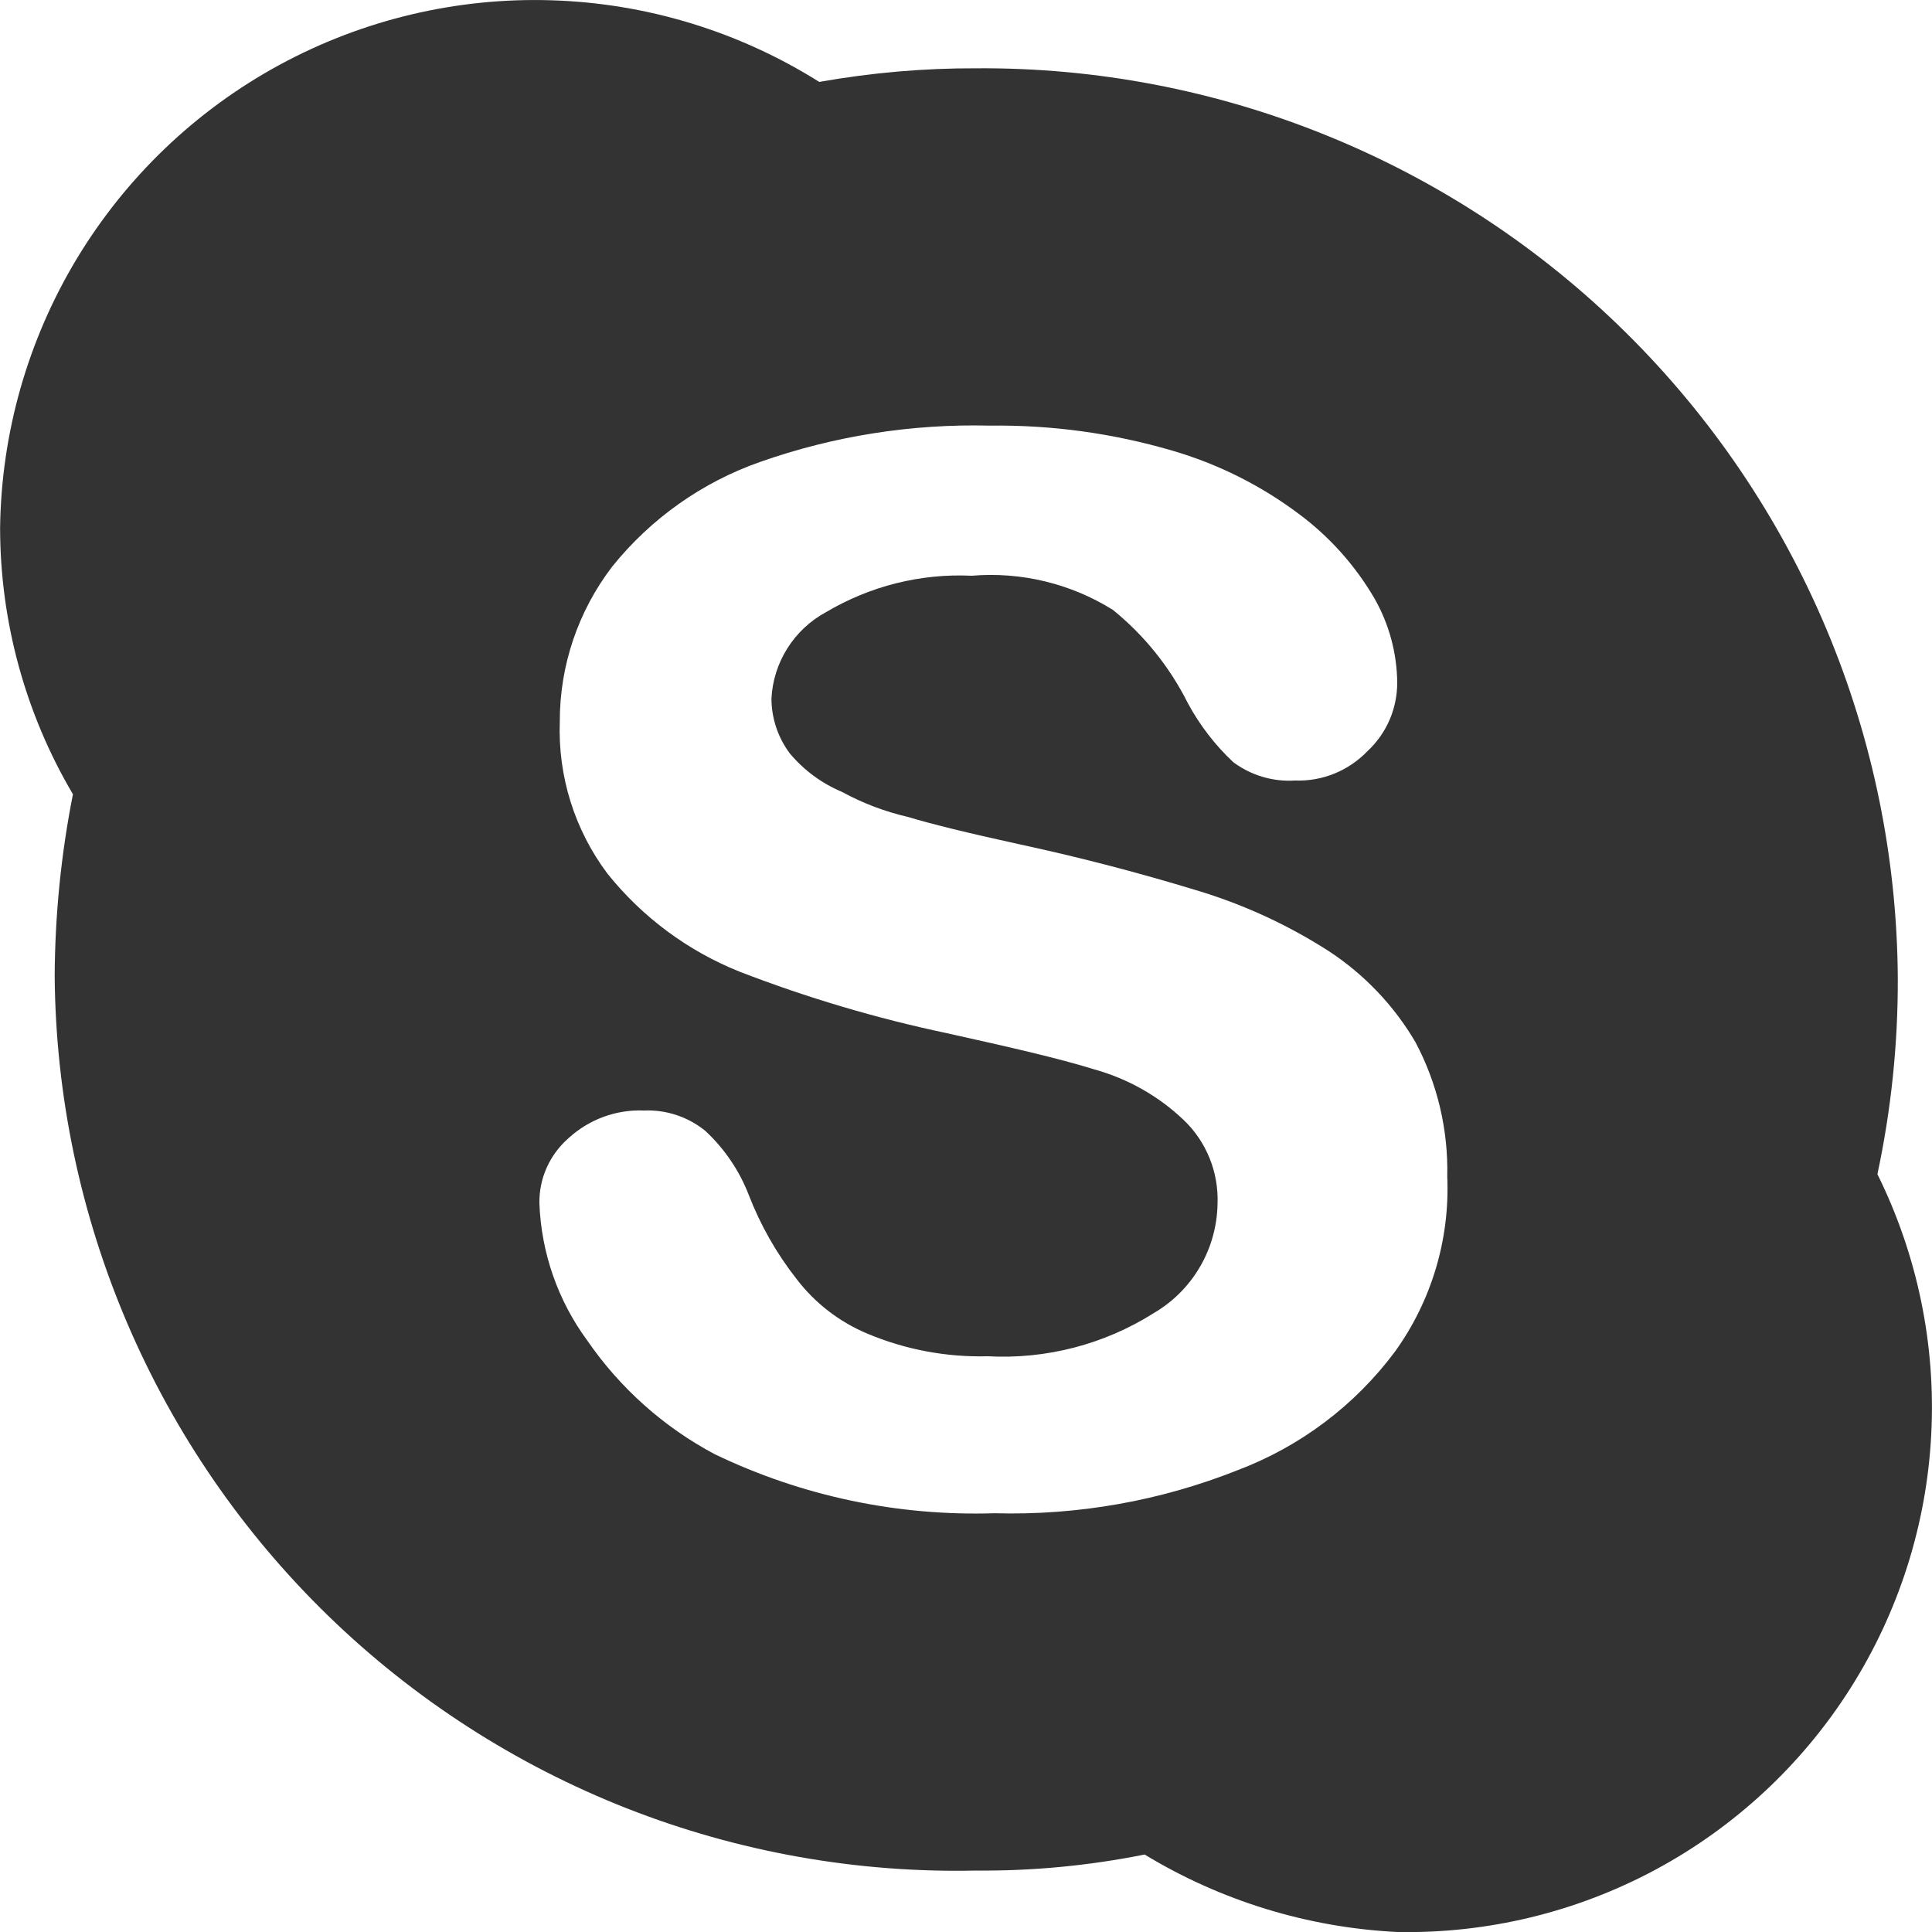 <svg width="20" height="20" viewBox="0 0 20 20" fill="none" xmlns="http://www.w3.org/2000/svg">
<path d="M19.435 12.155C19.577 11.489 19.648 10.81 19.646 10.129C19.639 8.884 19.387 7.652 18.904 6.505C18.42 5.357 17.715 4.316 16.829 3.441C15.943 2.565 14.893 1.874 13.74 1.405C12.586 0.935 11.351 0.698 10.106 0.707C9.561 0.705 9.018 0.753 8.481 0.848C7.649 0.325 6.692 0.033 5.709 0.003C4.726 -0.028 3.753 0.204 2.889 0.674C2.025 1.144 1.303 1.836 0.795 2.678C0.287 3.521 0.013 4.483 0.001 5.466C0.002 6.435 0.262 7.387 0.755 8.222C0.632 8.843 0.569 9.474 0.566 10.106C0.576 11.343 0.832 12.565 1.319 13.702C1.806 14.839 2.513 15.868 3.401 16.73C4.288 17.591 5.338 18.267 6.489 18.72C7.64 19.172 8.87 19.391 10.106 19.364C10.691 19.369 11.275 19.313 11.849 19.198C12.64 19.678 13.539 19.954 14.464 20C15.397 20.018 16.319 19.795 17.141 19.353C17.962 18.911 18.657 18.264 19.156 17.476C19.655 16.688 19.944 15.784 19.992 14.852C20.041 13.92 19.849 12.992 19.435 12.155ZM14.44 13.993C14.026 14.548 13.462 14.973 12.815 15.218C12.014 15.537 11.157 15.689 10.295 15.665C9.294 15.697 8.3 15.488 7.397 15.053C6.869 14.772 6.417 14.368 6.078 13.875C5.776 13.464 5.604 12.972 5.584 12.462C5.581 12.332 5.607 12.204 5.66 12.086C5.713 11.968 5.792 11.863 5.89 11.778C6.102 11.586 6.381 11.484 6.666 11.496C6.898 11.486 7.124 11.562 7.303 11.708C7.5 11.892 7.653 12.117 7.75 12.367C7.871 12.681 8.038 12.975 8.246 13.24C8.435 13.488 8.687 13.683 8.975 13.804C9.37 13.971 9.796 14.051 10.224 14.04C10.83 14.073 11.431 13.917 11.944 13.593C12.142 13.477 12.307 13.312 12.422 13.114C12.538 12.916 12.6 12.691 12.604 12.462C12.61 12.3 12.582 12.138 12.521 11.988C12.46 11.838 12.368 11.702 12.25 11.591C11.991 11.345 11.675 11.167 11.331 11.071C10.955 10.954 10.435 10.836 9.8 10.695C9.07 10.541 8.353 10.328 7.657 10.059C7.122 9.845 6.651 9.496 6.29 9.046C5.949 8.593 5.774 8.036 5.795 7.468C5.794 6.889 5.985 6.326 6.337 5.866C6.736 5.369 7.267 4.993 7.868 4.782C8.632 4.513 9.438 4.386 10.248 4.406C10.886 4.398 11.521 4.485 12.132 4.664C12.608 4.802 13.055 5.026 13.451 5.324C13.766 5.559 14.031 5.856 14.229 6.196C14.38 6.461 14.461 6.761 14.464 7.067C14.464 7.199 14.437 7.331 14.385 7.452C14.332 7.574 14.255 7.683 14.158 7.774C14.061 7.875 13.944 7.955 13.814 8.008C13.684 8.061 13.544 8.085 13.404 8.08C13.177 8.094 12.952 8.027 12.768 7.891C12.579 7.714 12.42 7.508 12.297 7.28C12.11 6.906 11.845 6.576 11.52 6.313C11.084 6.041 10.571 5.917 10.059 5.96C9.53 5.935 9.006 6.067 8.551 6.337C8.388 6.425 8.25 6.554 8.151 6.711C8.052 6.868 7.995 7.047 7.986 7.233C7.987 7.436 8.053 7.634 8.175 7.798C8.321 7.973 8.507 8.11 8.717 8.198C8.931 8.315 9.161 8.402 9.399 8.457C9.635 8.528 10.012 8.622 10.553 8.74C11.213 8.882 11.826 9.046 12.368 9.211C12.859 9.356 13.326 9.57 13.757 9.847C14.124 10.088 14.431 10.41 14.653 10.789C14.88 11.217 14.993 11.695 14.982 12.18C15.01 12.828 14.819 13.467 14.44 13.993Z" fill="#333333"/>
</svg>
